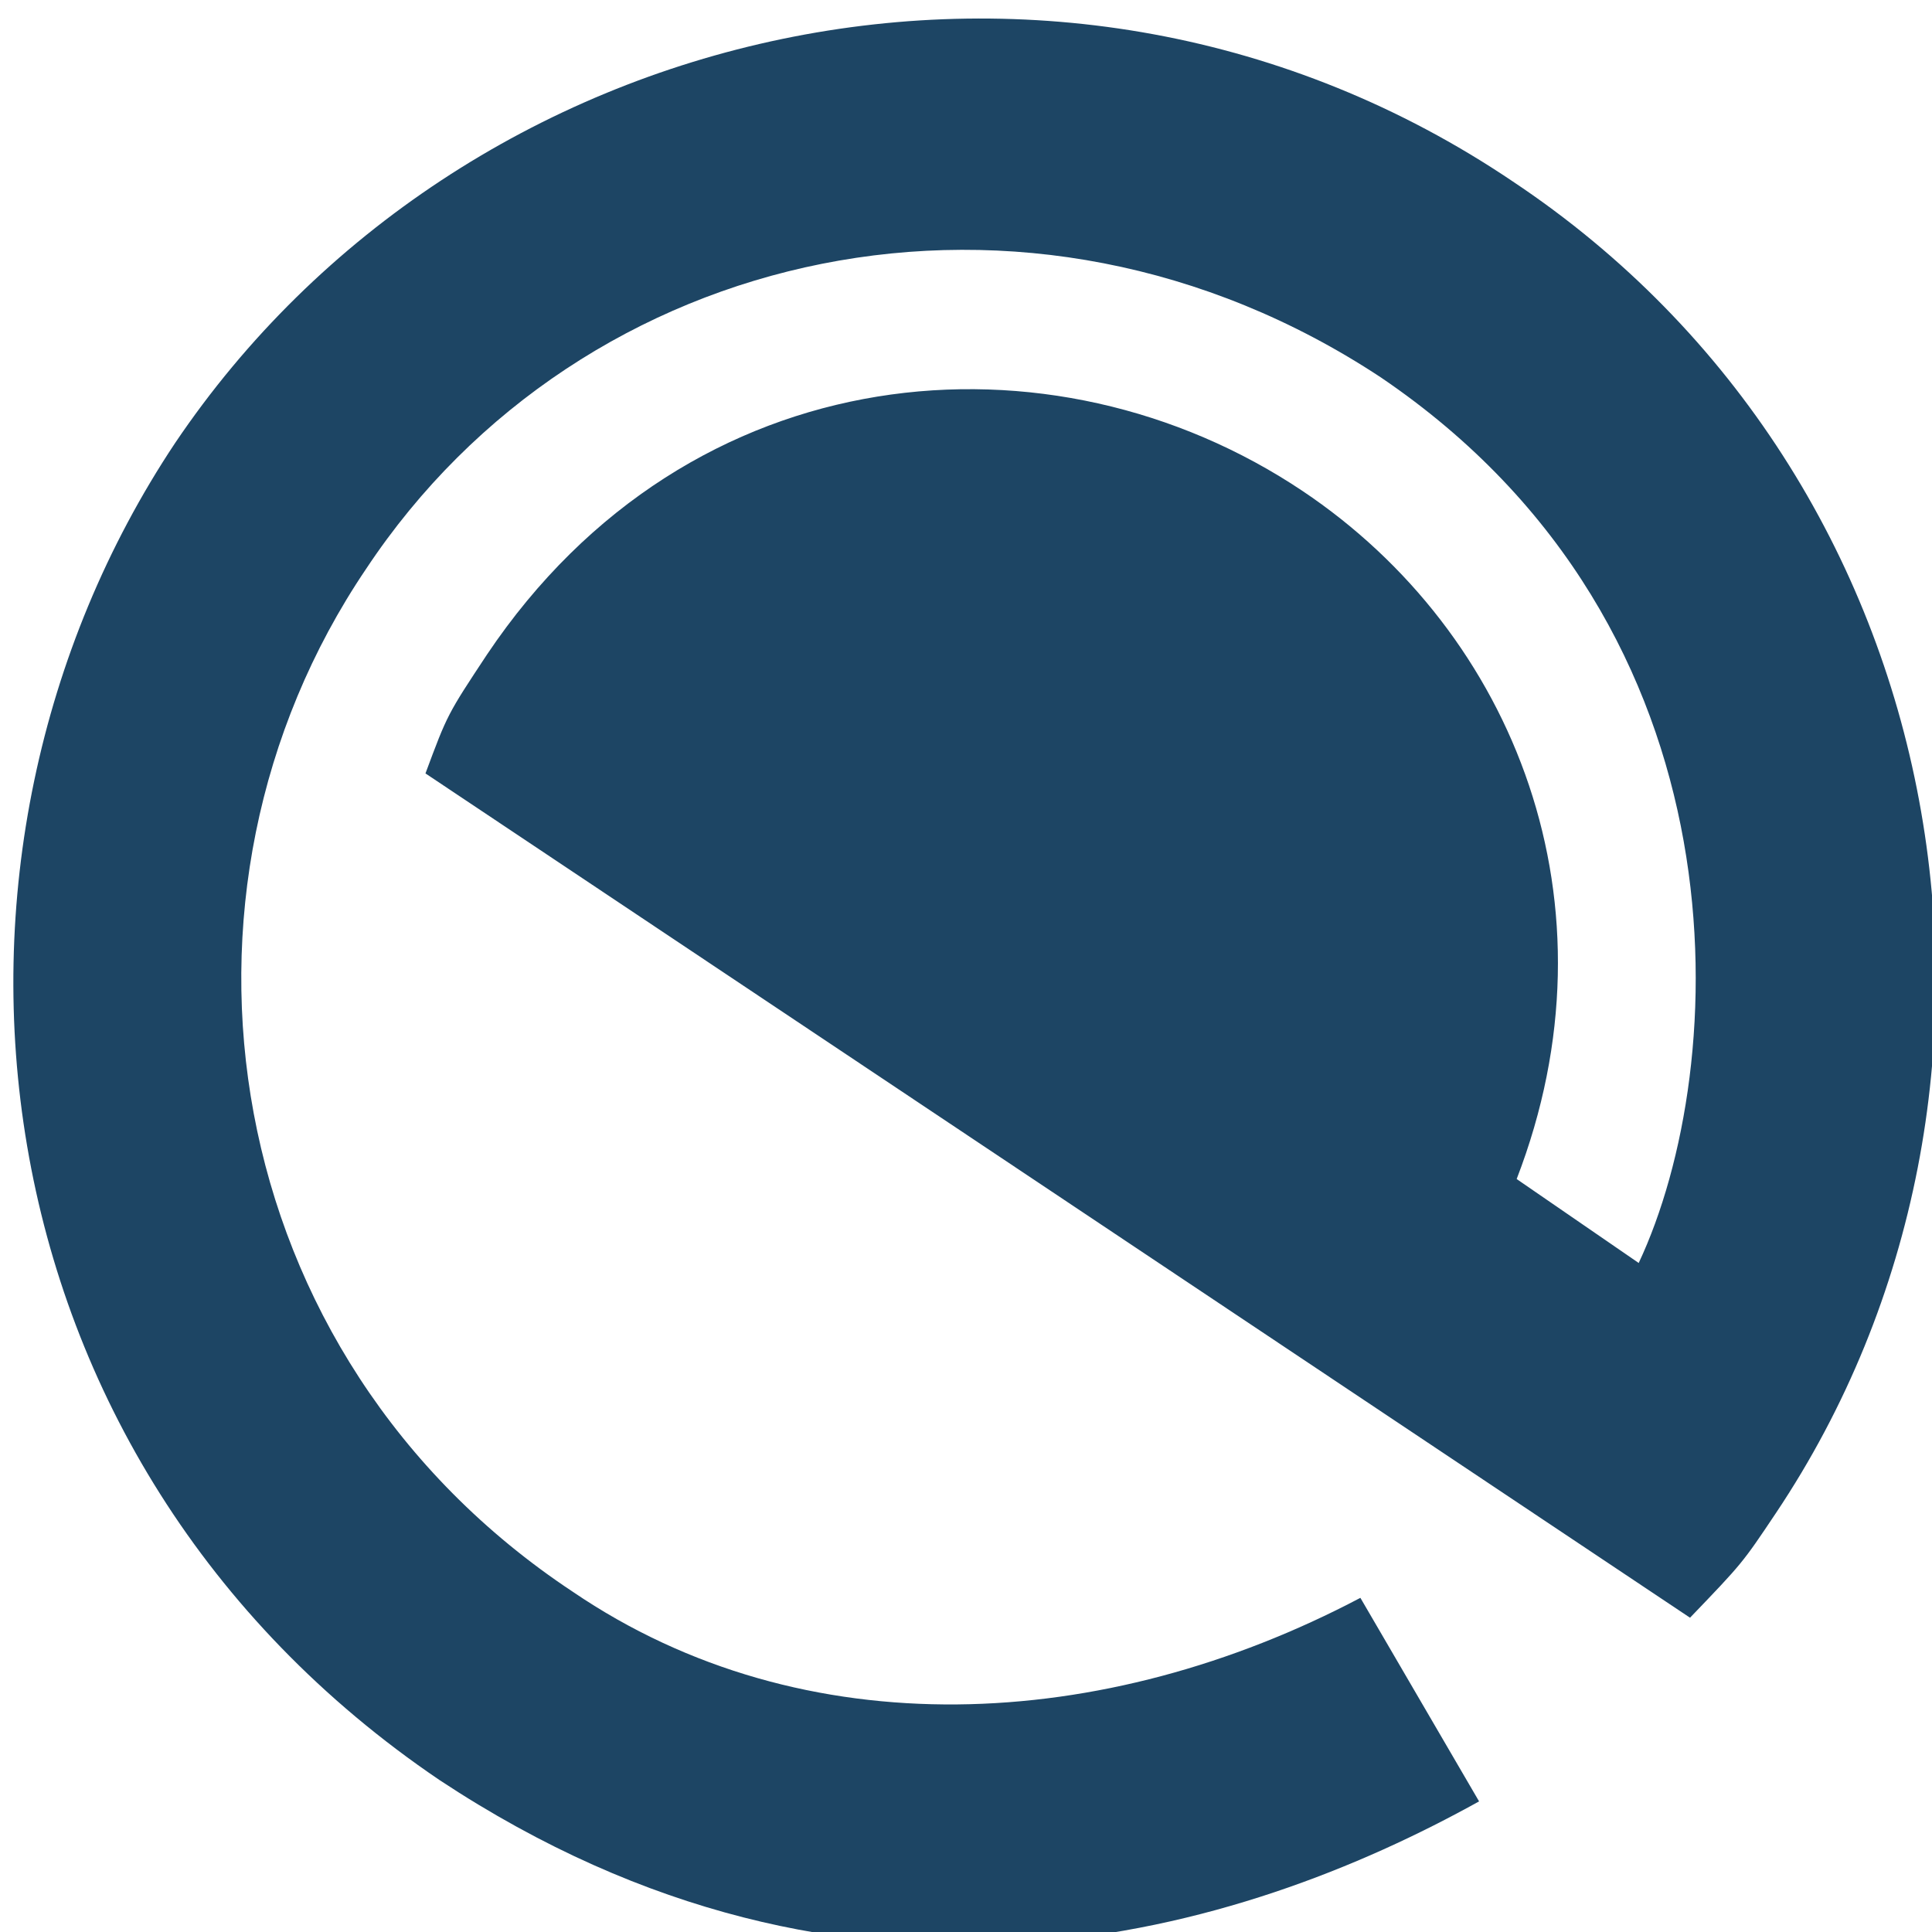 <?xml version="1.0" encoding="UTF-8" standalone="no"?>
<!-- Created with Inkscape (http://www.inkscape.org/) -->

<svg
   xmlns:dc="http://purl.org/dc/elements/1.1/"
   xmlns:cc="http://creativecommons.org/ns#"
   xmlns:rdf="http://www.w3.org/1999/02/22-rdf-syntax-ns#"
   xmlns:svg="http://www.w3.org/2000/svg"
   xmlns="http://www.w3.org/2000/svg"
   xmlns:sodipodi="http://sodipodi.sourceforge.net/DTD/sodipodi-0.dtd"
   xmlns:inkscape="http://www.inkscape.org/namespaces/inkscape"
   width="16"
   height="16"
   id="svg2985"
   version="1.1"
   inkscape:version="0.48.5 r10040"
   sodipodi:docname="start-here.svg">
  <defs
     id="defs2987" />
  <sodipodi:namedview
     id="base"
     pagecolor="#ffffff"
     bordercolor="#666666"
     borderopacity="1.0"
     inkscape:pageopacity="0.0"
     inkscape:pageshadow="2"
     inkscape:zoom="9.9406992"
     inkscape:cx="1.1970055"
     inkscape:cy="13.076106"
     inkscape:current-layer="g600"
     showgrid="true"
     inkscape:grid-bbox="true"
     inkscape:document-units="px"
     inkscape:window-width="1010"
     inkscape:window-height="792"
     inkscape:window-x="298"
     inkscape:window-y="43"
     inkscape:window-maximized="0"
     inkscape:showpageshadow="true" />
  <g
     id="layer1"
     inkscape:label="Layer 1"
     inkscape:groupmode="layer">
    <g
       transform="matrix(0.03,0,0,0.03,-3.759,-7.244)"
       id="g600"
       style="fill:#1D4564;fill-opacity:1;stroke:none">
      <path
         inkscape:connector-curvature="0"
         style="font-size:12px;fill:#1D4564;fill-opacity:1;fill-rule:evenodd;stroke:none"
         d="m 242.75,454.972 349.084,233.069 c 14.444,-15.04 14.444,-15.04 23.677,-28.833 78.485,-117.239 51.186,-285.321 -72.726,-367.732 -124.359,-83.793 -290.16,-44.981 -369.192,72.356 -75.63,113.694 -57.536,280.607 73.074,369.05 114.214,75.452 221.31,42.282 286.935,5.862 l -32.764,-56.189 c -70.734,37.294 -153.606,41.738 -217.467,-1.709 -98.205,-65.047 -117.525,-192.832 -57.02,-282.318 59.53,-89.821 182.727,-117.205 280.157,-52.861 102.567,69.542 96.58,190.373 71.16,244.45 -11.23,-7.725 -22.459,-15.45 -33.689,-23.175 29.273,-75.843 -0.507,-150.707 -59.126,-189.95 -68.964,-46.168 -169.106,-38.304 -225.101,45.142 -10.948,16.553 -10.948,16.553 -17.001,32.839 z"
         id="path582"
         sodipodi:nodetypes="cccccccccccccccc" />
    </g>
  </g>
</svg>
